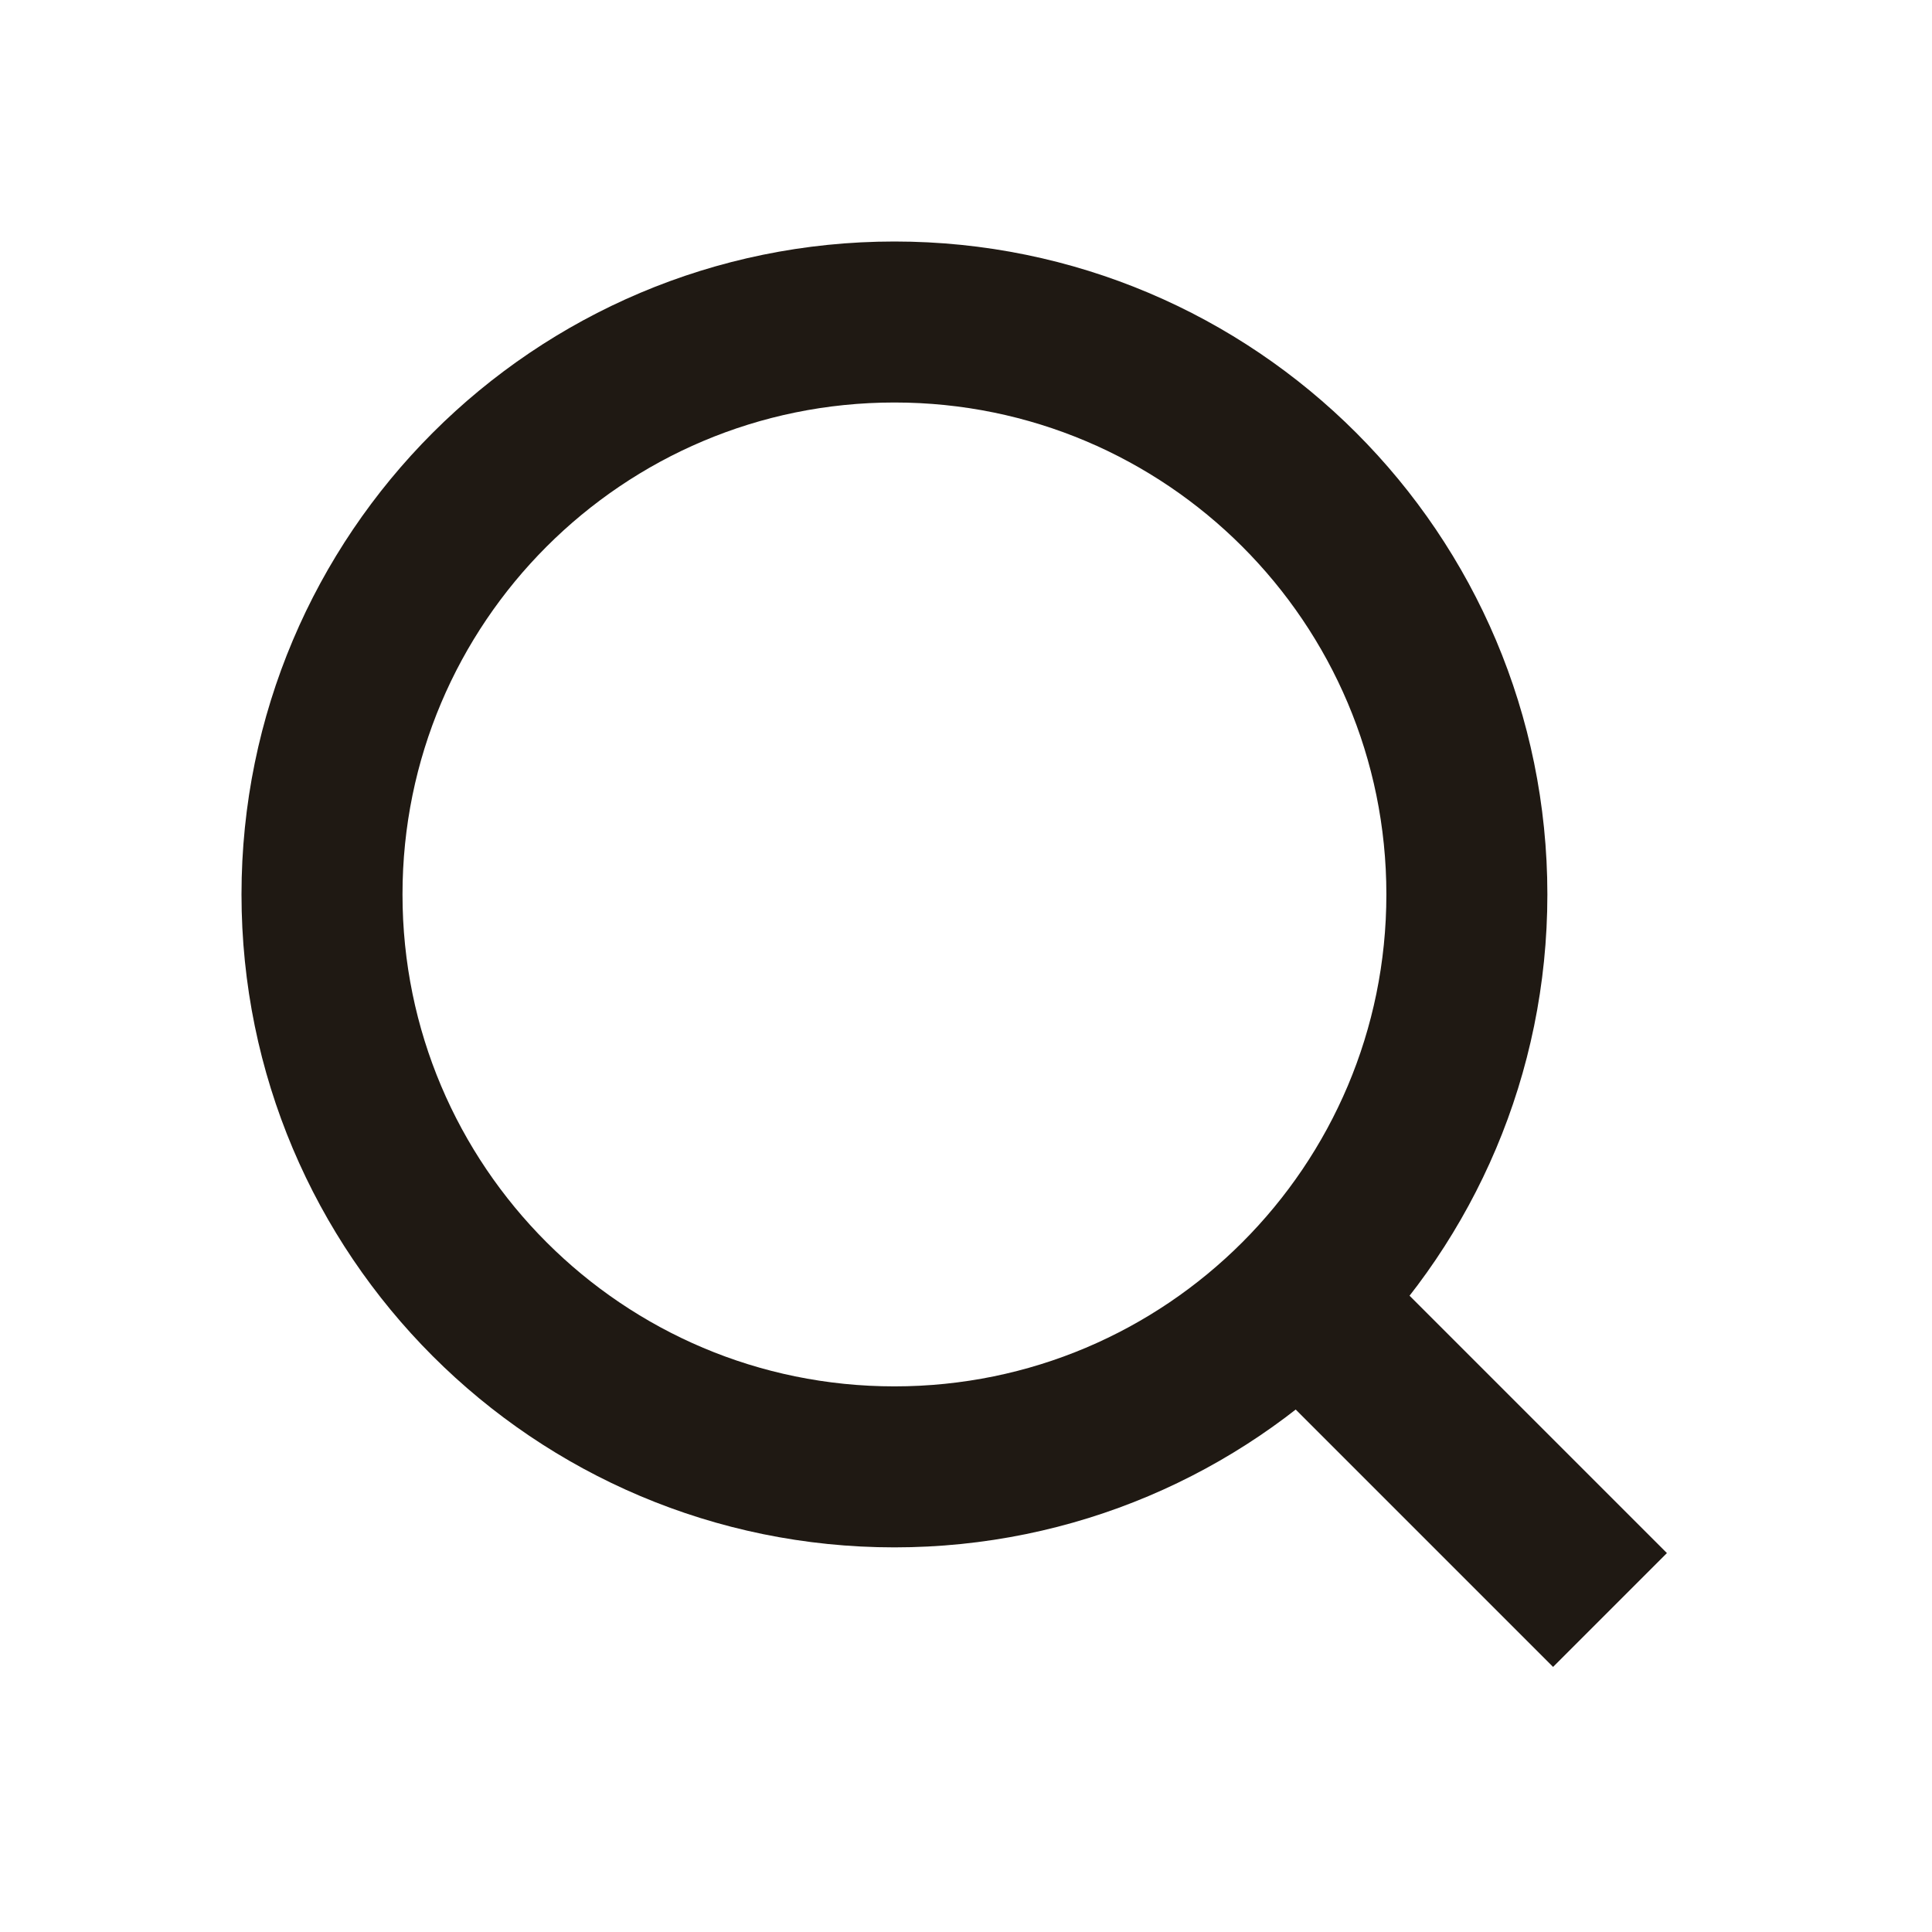 <svg width="24" height="24" viewBox="0 0 24 24" fill="none" xmlns="http://www.w3.org/2000/svg">
<path d="M11.111 18.222C15.039 18.222 18.222 15.039 18.222 11.111C18.222 7.184 15.039 4 11.111 4C7.184 4 4 7.184 4 11.111C4 15.039 7.184 18.222 11.111 18.222Z" stroke="#1F1913" stroke-width="2" stroke-linejoin="round"/>
<path d="M20 20L16.133 16.133" stroke="#1F1913" stroke-width="2" stroke-linejoin="round"/>
</svg>
